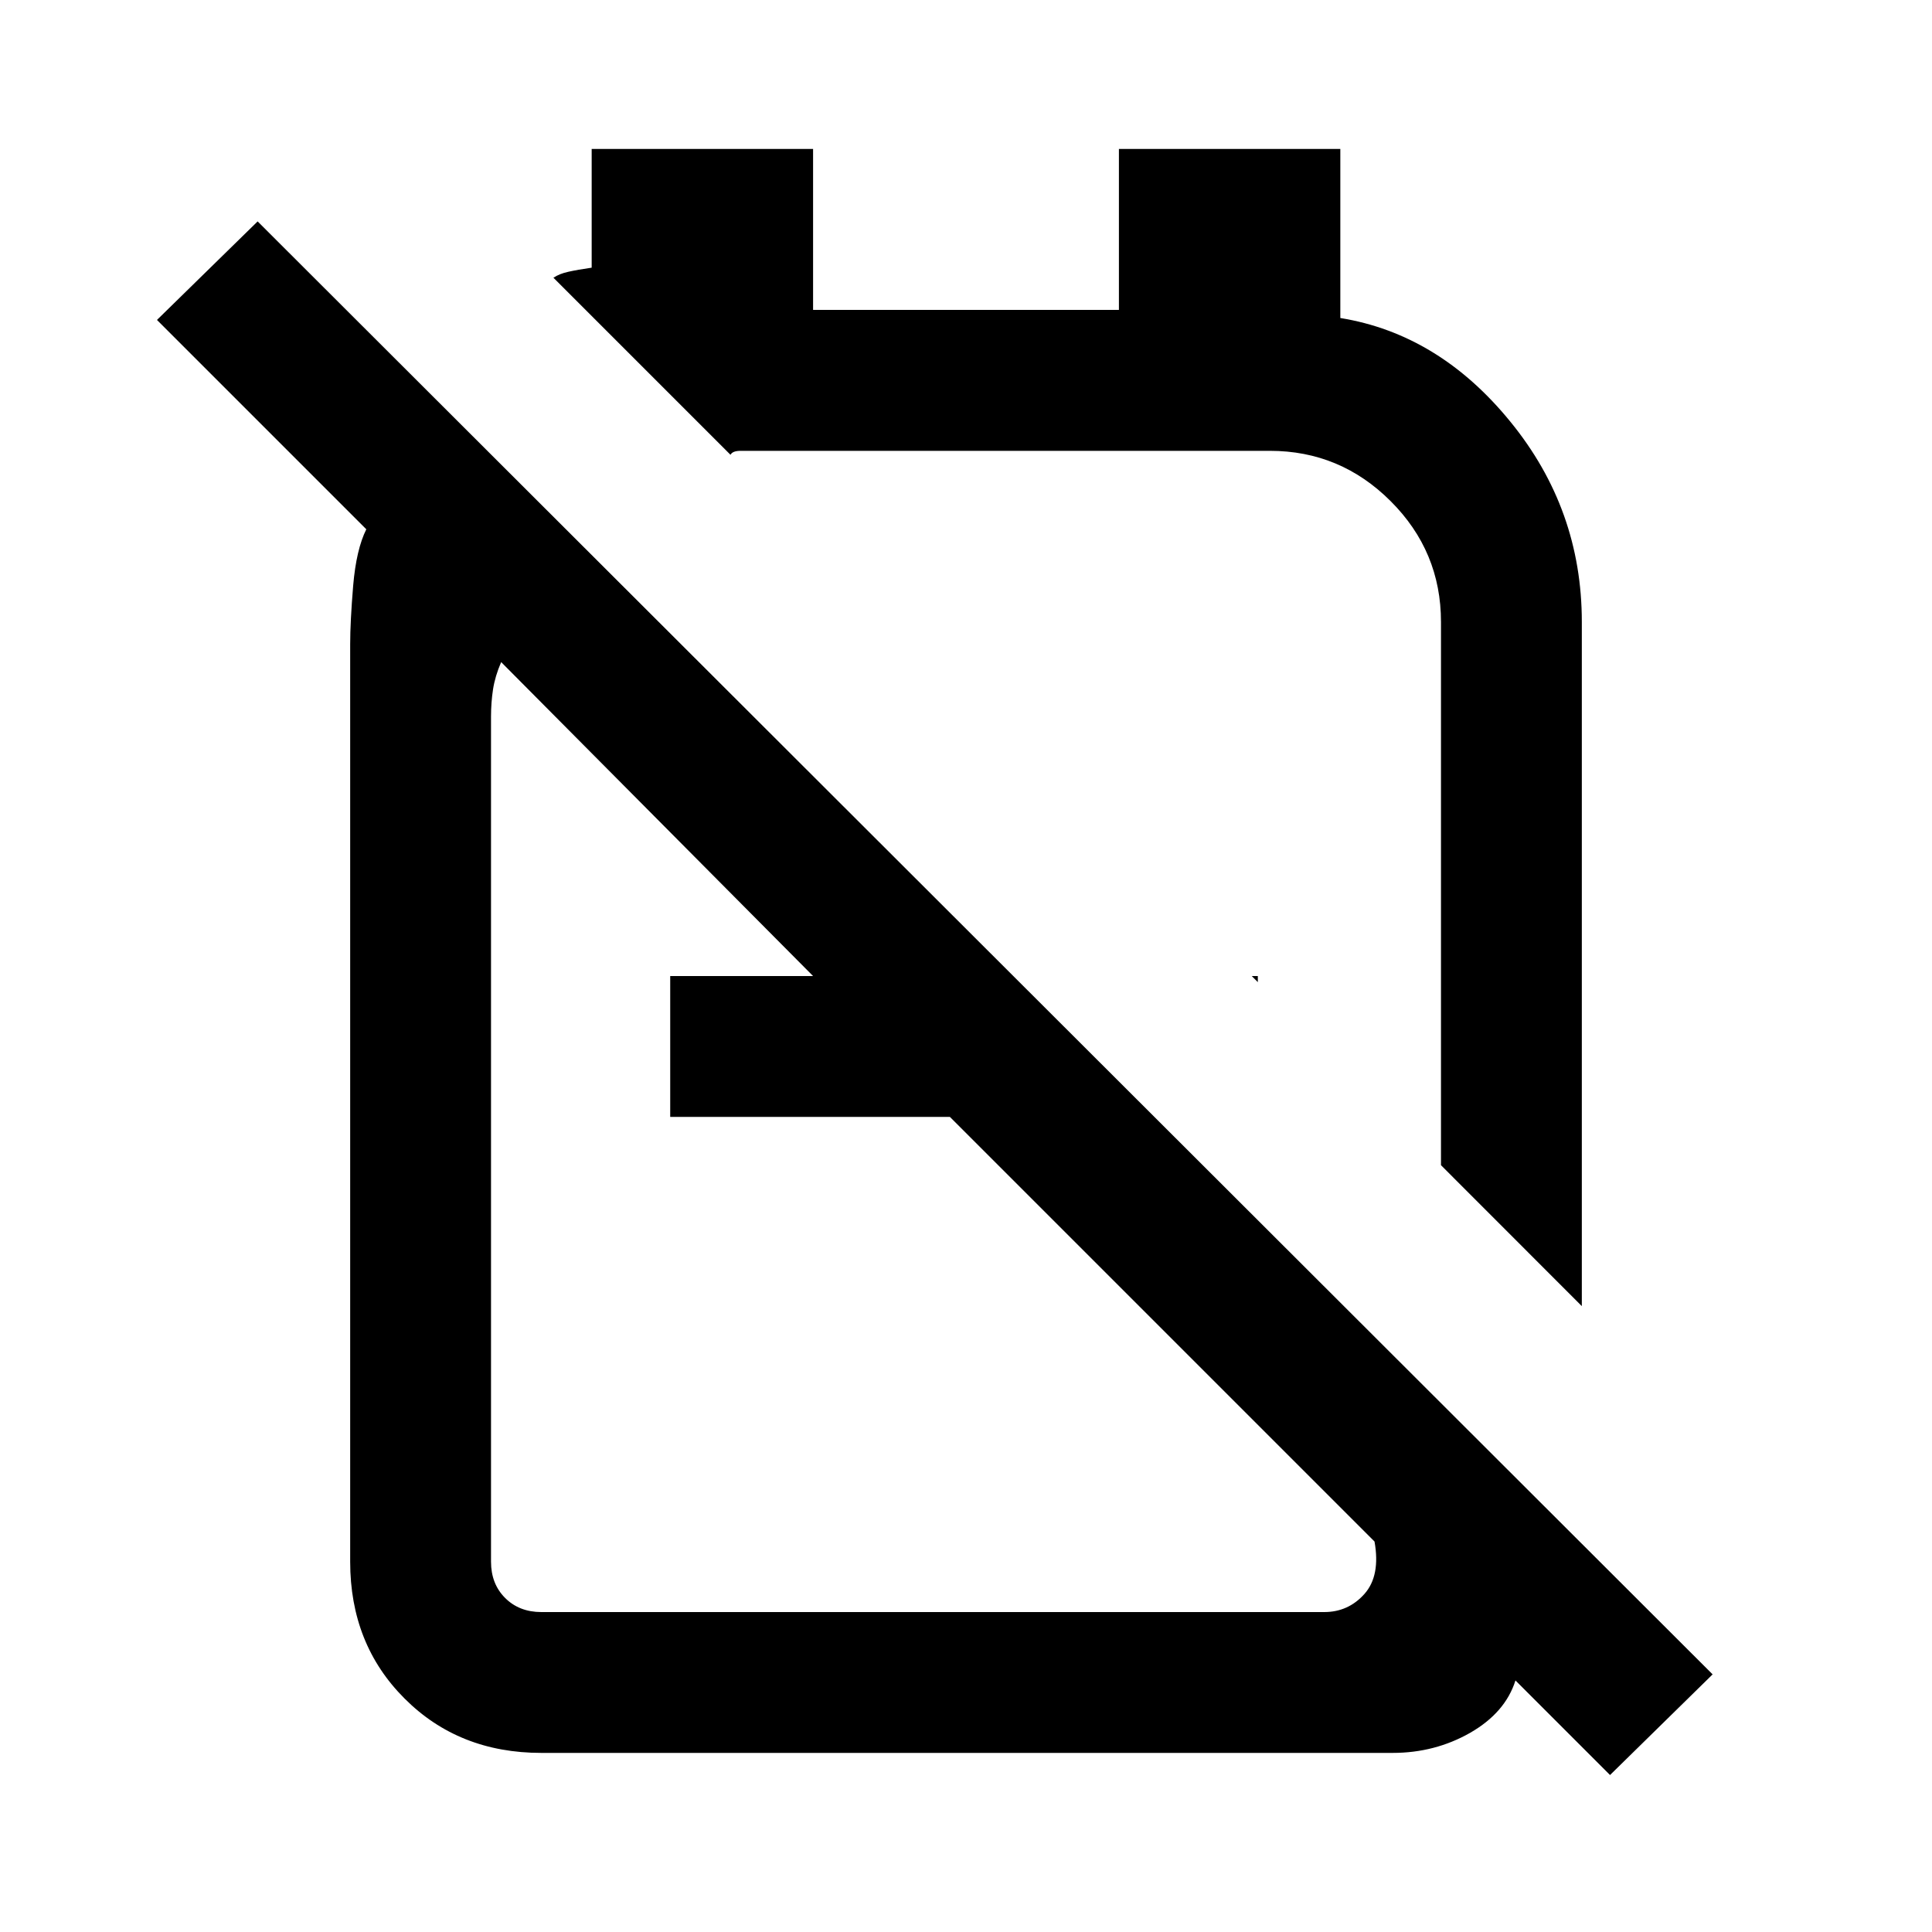 <svg xmlns="http://www.w3.org/2000/svg" height="20" width="20"><path d="M16.375 13.521 14.917 12.062V6.438Q14.917 5.708 14.396 5.188Q13.875 4.667 13.146 4.667H7.833Q7.75 4.667 7.667 4.667Q7.583 4.667 7.562 4.708L5.729 2.875Q5.792 2.833 5.885 2.813Q5.979 2.792 6.125 2.771V1.542H8.417V3.208H11.583V1.542H13.875V3.292Q14.896 3.458 15.635 4.365Q16.375 5.271 16.375 6.438ZM13.021 10.167 12.958 10.104H13.021ZM16.667 18.375 15.688 17.396Q15.583 17.729 15.219 17.938Q14.854 18.146 14.417 18.146H5.604Q4.75 18.146 4.188 17.583Q3.625 17.021 3.625 16.167V6.667Q3.625 6.438 3.656 6.062Q3.688 5.688 3.792 5.479L1.625 3.312L2.667 2.292L17.729 17.333ZM5.604 16.688H13.708Q13.958 16.688 14.125 16.5Q14.292 16.312 14.229 15.958L9.833 11.562H6.938V10.104H8.417L5.188 6.854Q5.125 7 5.104 7.135Q5.083 7.271 5.083 7.417V16.167Q5.083 16.396 5.229 16.542Q5.375 16.688 5.604 16.688ZM11.354 8.5Q11.354 8.5 11.354 8.5Q11.354 8.5 11.354 8.5Q11.354 8.5 11.354 8.5Q11.354 8.5 11.354 8.5ZM9.688 11.396Q9.688 11.396 9.688 11.396Q9.688 11.396 9.688 11.396Q9.688 11.396 9.688 11.396Q9.688 11.396 9.688 11.396Q9.688 11.396 9.688 11.396Q9.688 11.396 9.688 11.396Z"/></svg>